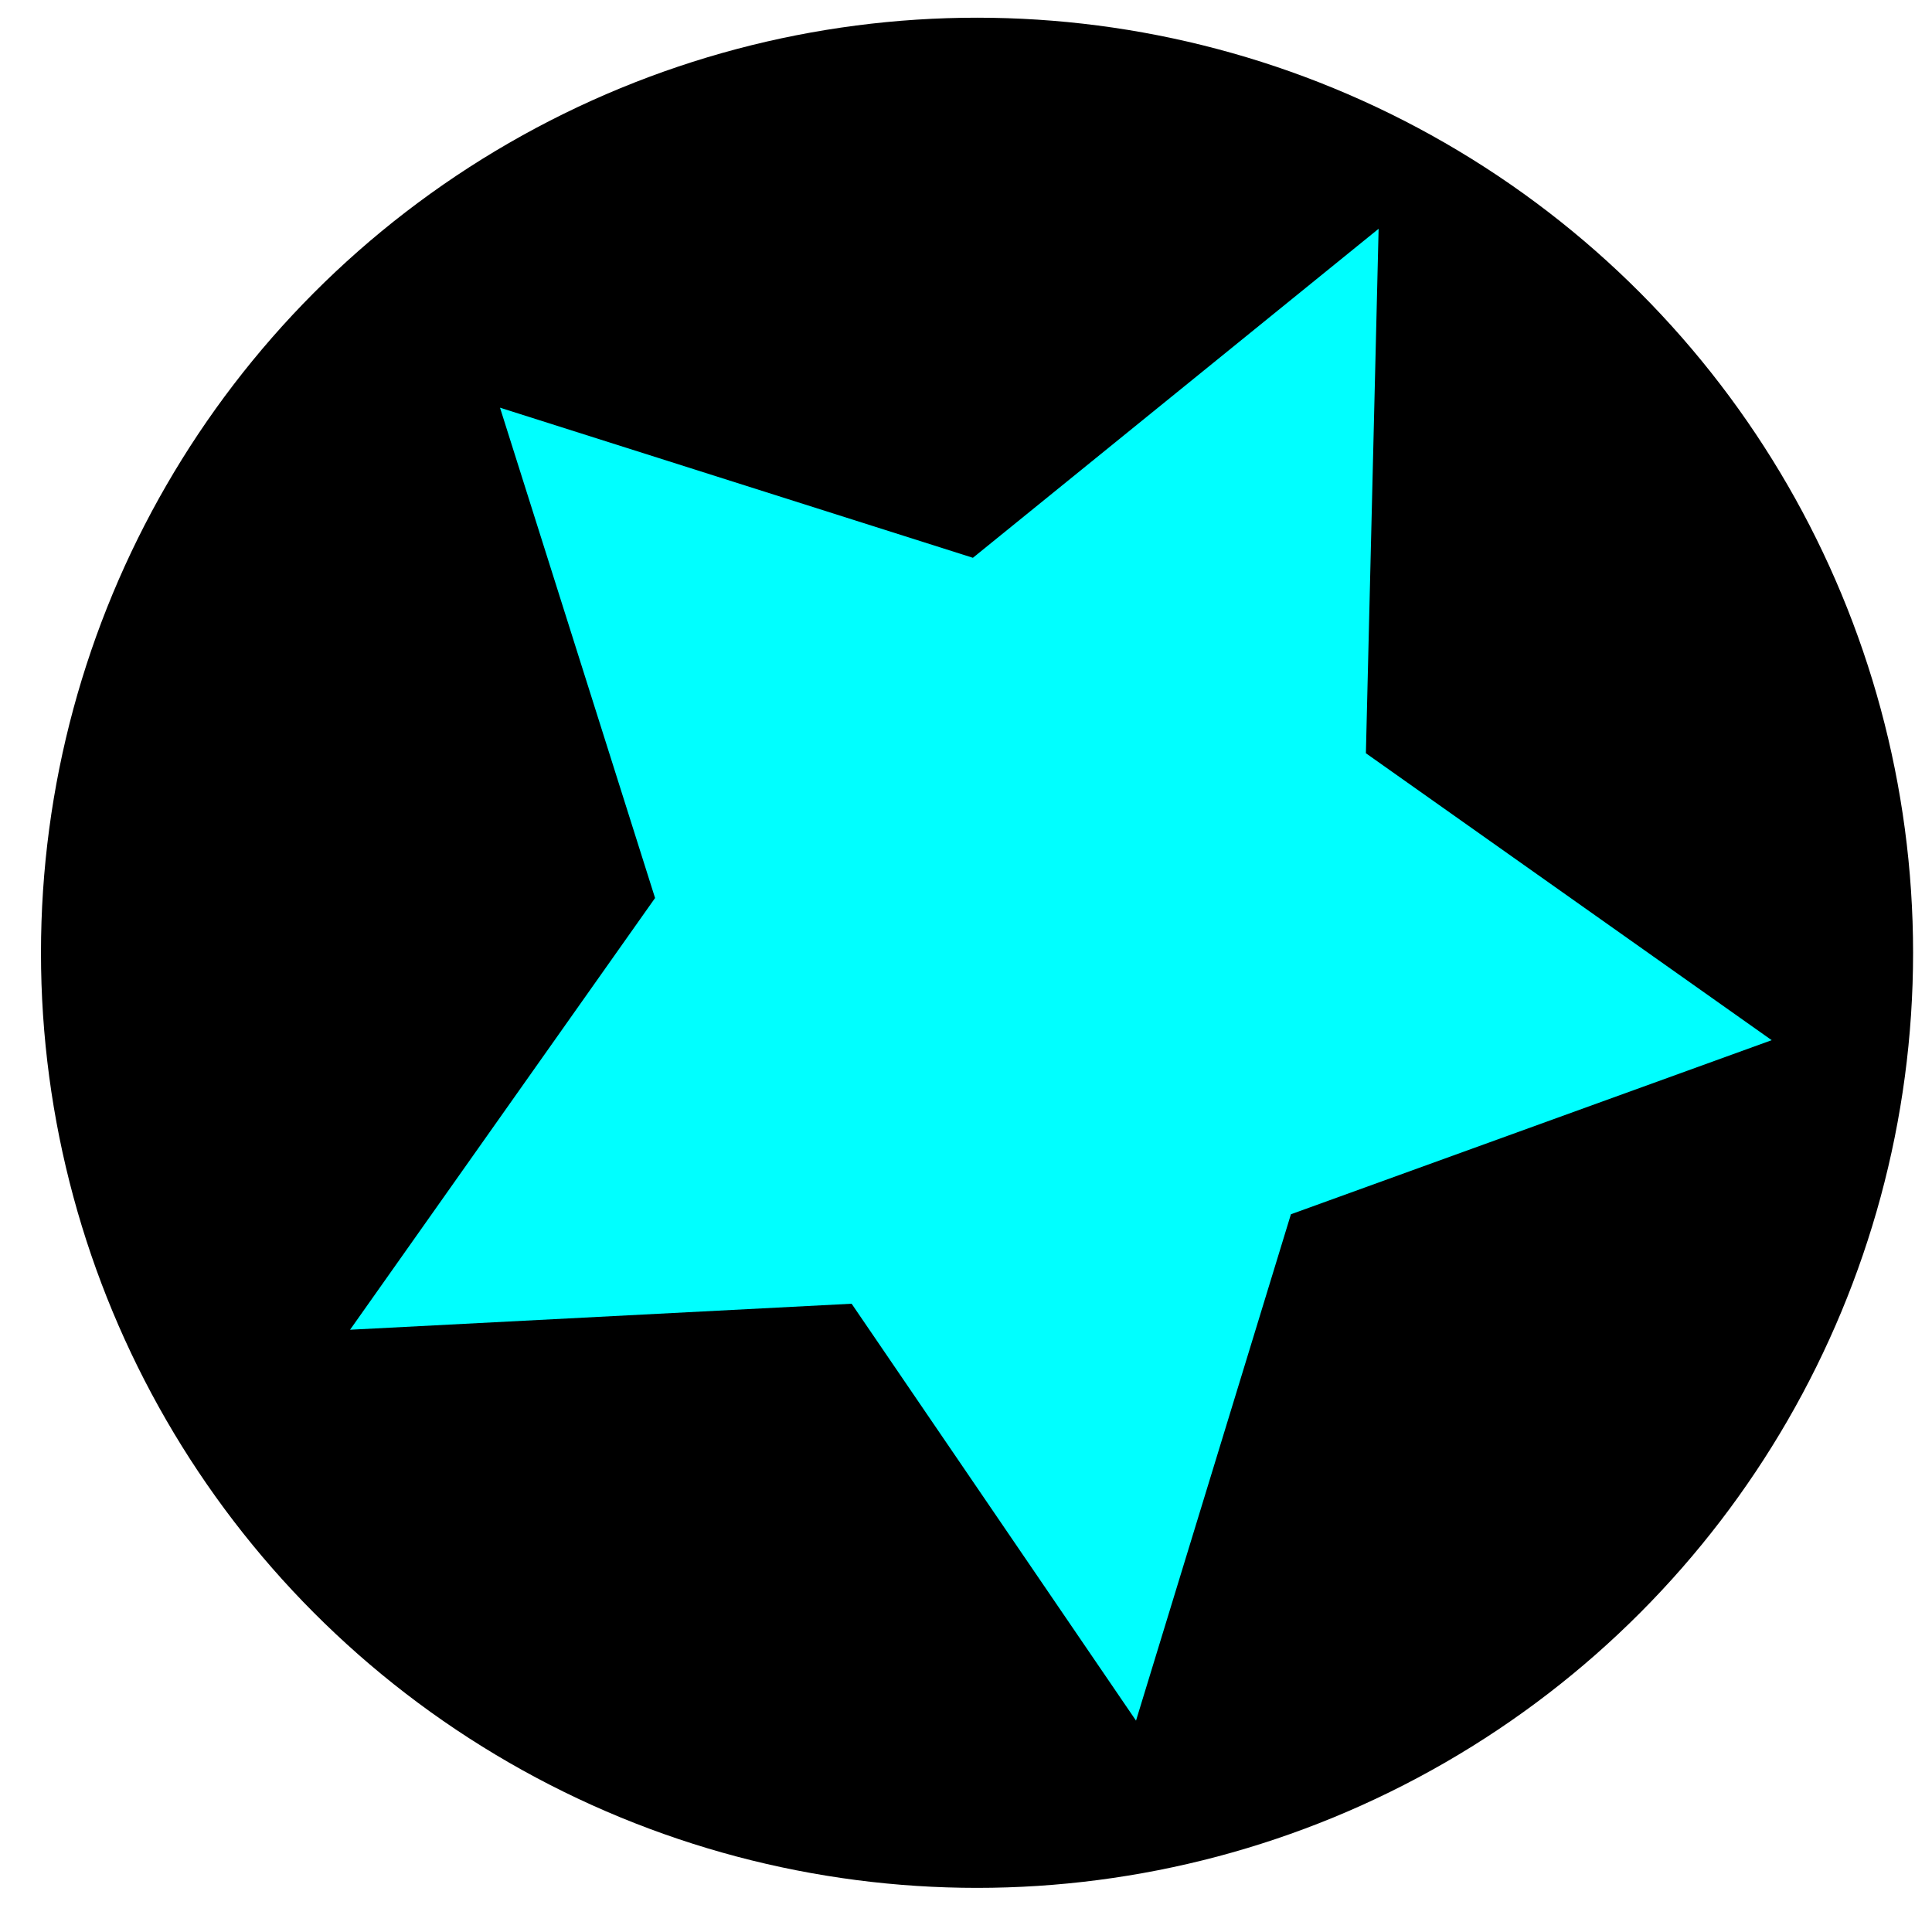 <?xml version="1.0" encoding="UTF-8" standalone="no"?>
<!-- Created with Inkscape (http://www.inkscape.org/) -->

<svg
   xmlns:dc="http://purl.org/dc/elements/1.1/"
   xmlns:cc="http://creativecommons.org/ns#"
   xmlns:rdf="http://www.w3.org/1999/02/22-rdf-syntax-ns#"
   xmlns:svg="http://www.w3.org/2000/svg"
   xmlns="http://www.w3.org/2000/svg"
   version="1.1"
   width="100"
   height="100"
   viewBox="0 0 100 100"
   id="Ebene_1"
   xml:space="preserve"><defs
     id="defs7270" /><circle
     cx="50"
     cy="50"
     r="50"
     transform="matrix(0.969,0,0,0.968,2.121,0.916)"
     id="circle7264" /><path
     d="M 50,45.339 34.192,36.196 17.698,44.036 21.508,26.176 8.956,12.912 27.119,11.017 l 8.736,-16.037 7.415,16.688 17.951,3.352 -13.58,12.21 z"
     transform="matrix(1.284,0.571,-0.61,1.373,22.257,-1.74)"
     id="path7321"
     style="fill:#00ffff" /></svg>